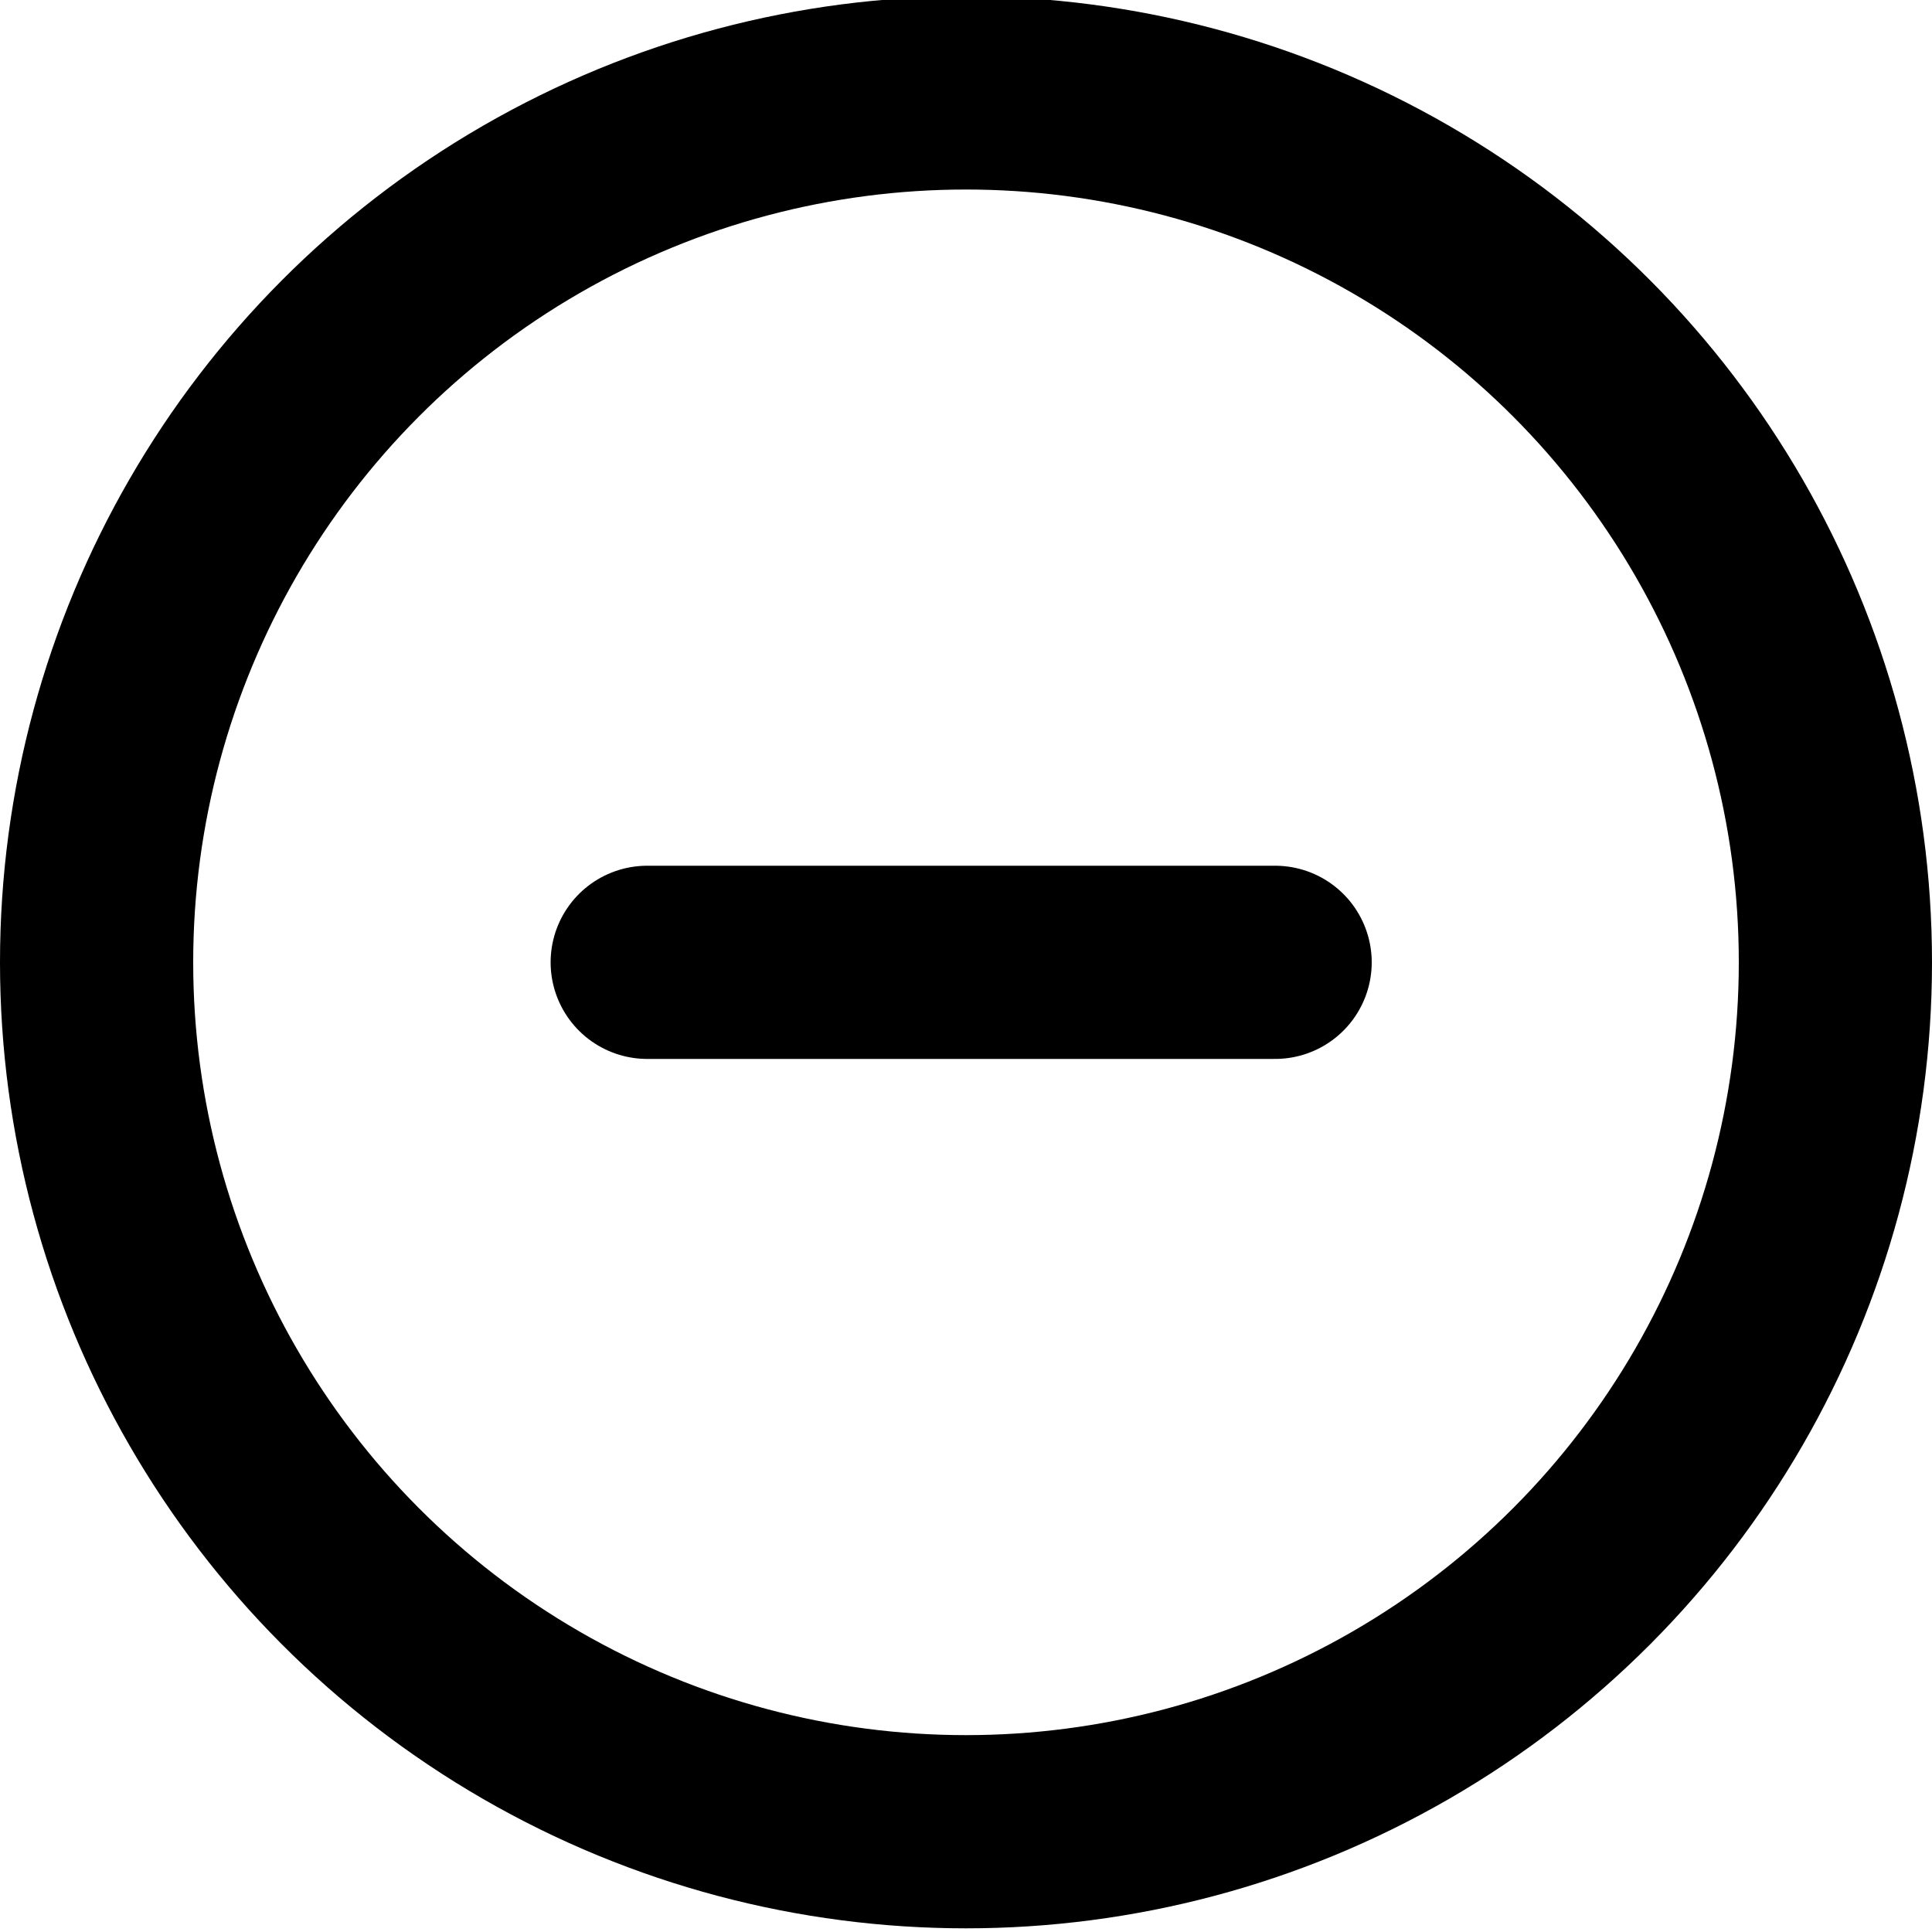 <svg xmlns="http://www.w3.org/2000/svg" viewBox="0 0 20 20"><g transform="translate(600 -1329.038)" fill="none" stroke="currentColor" stroke-width="2"><circle cx="-590" cy="1339" r="9"/><path stroke-linecap="round" stroke-linejoin="round" d="M-586.8 1339h-6.5"/></g></svg>